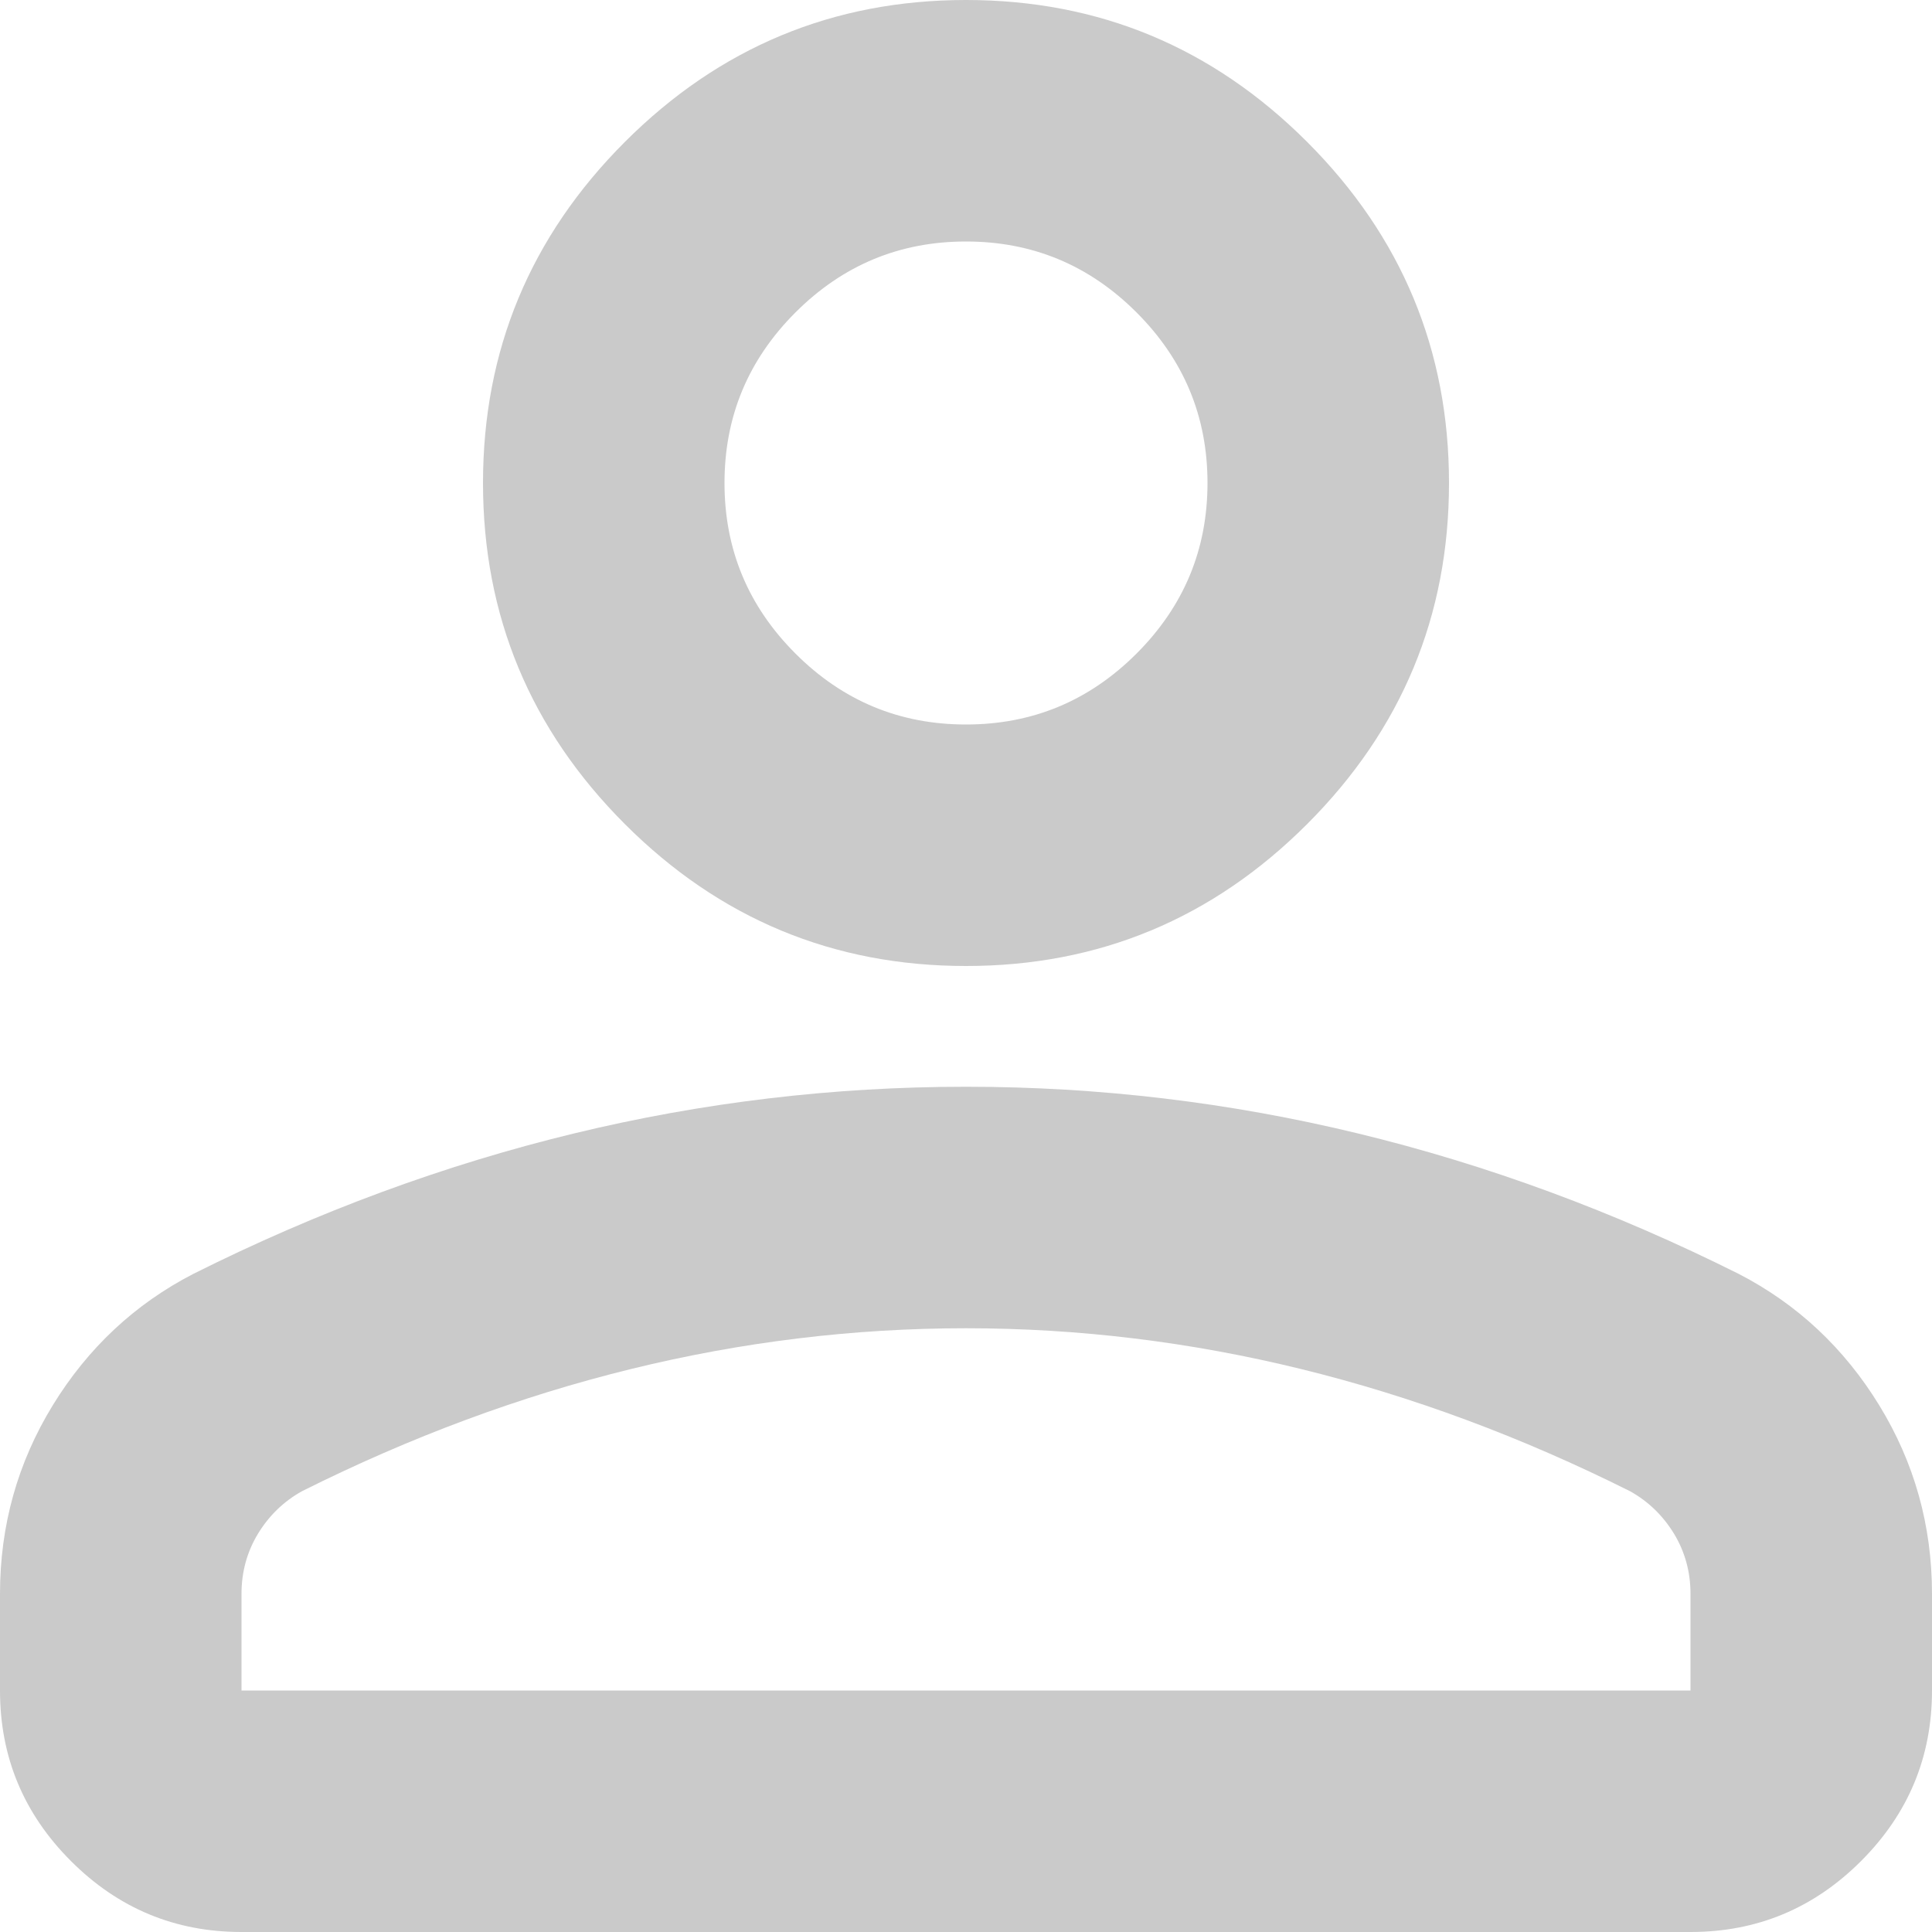 <svg width="18" height="18" viewBox="0 0 18 18" fill="none" xmlns="http://www.w3.org/2000/svg">
<path d="M9 9C7.763 9 6.703 8.559 5.822 7.678C4.941 6.797 4.5 5.737 4.5 4.5C4.5 3.263 4.941 2.203 5.822 1.322C6.703 0.441 7.763 0 9 0C10.238 0 11.297 0.441 12.178 1.322C13.059 2.203 13.5 3.263 13.5 4.5C13.5 5.737 13.059 6.797 12.178 7.678C11.297 8.559 10.238 9 9 9ZM0 15.75V14.85C0 14.213 0.164 13.627 0.492 13.092C0.82 12.558 1.256 12.15 1.8 11.869C2.962 11.287 4.144 10.852 5.344 10.561C6.544 10.27 7.763 10.125 9 10.125C10.238 10.125 11.456 10.27 12.656 10.561C13.856 10.852 15.037 11.287 16.2 11.869C16.744 12.15 17.18 12.558 17.508 13.092C17.836 13.627 18 14.213 18 14.85V15.75C18 16.369 17.78 16.898 17.339 17.339C16.898 17.78 16.369 18 15.75 18H2.25C1.631 18 1.102 17.78 0.661 17.339C0.22 16.898 0 16.369 0 15.75ZM2.25 15.75H15.75V14.85C15.75 14.644 15.698 14.456 15.595 14.287C15.492 14.119 15.356 13.988 15.188 13.894C14.175 13.387 13.153 13.008 12.122 12.755C11.091 12.502 10.05 12.375 9 12.375C7.95 12.375 6.909 12.502 5.878 12.755C4.847 13.008 3.825 13.387 2.812 13.894C2.644 13.988 2.508 14.119 2.405 14.287C2.302 14.456 2.25 14.644 2.25 14.85V15.75ZM9 6.75C9.619 6.75 10.148 6.53 10.589 6.089C11.03 5.648 11.25 5.119 11.25 4.5C11.25 3.881 11.03 3.352 10.589 2.911C10.148 2.47 9.619 2.25 9 2.25C8.381 2.25 7.852 2.47 7.411 2.911C6.97 3.352 6.75 3.881 6.75 4.5C6.75 5.119 6.97 5.648 7.411 6.089C7.852 6.53 8.381 6.75 9 6.75Z" fill="#CACACA"/>
</svg>
